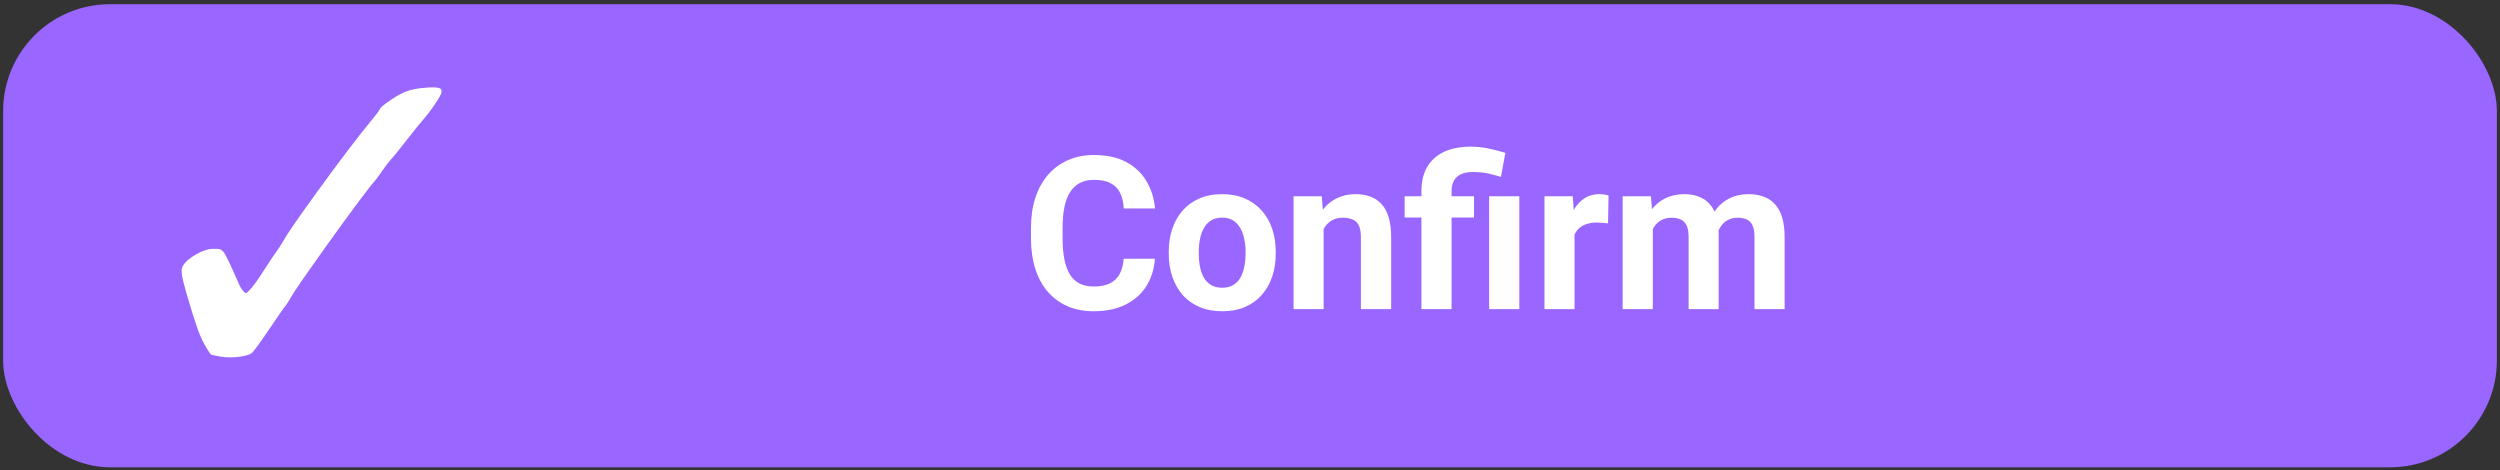 <svg width="500" height="94" viewBox="0 0 500 94" fill="none" xmlns="http://www.w3.org/2000/svg">
<rect x="0" y="0" width="500" height="94" fill="#333333" stroke="none"/>
<rect x="0.625" y="0.837" width="498.75" height="92.625" rx="21.375" fill="#9966FF"/>
<path d="M85.791 17.493C85.711 17.501 85.377 17.531 85.051 17.552C82.161 17.771 80.726 18.273 78.238 19.927C76.862 20.843 76.118 21.468 75.953 21.843C75.762 22.265 75.369 22.788 74.052 24.371C71.78 27.092 67.595 32.611 63.164 38.734C59.474 43.836 57.519 46.68 56.558 48.355C56.084 49.186 55.725 49.743 55.306 50.292C54.933 50.781 54.074 52.064 53.08 53.608C51.374 56.258 50.647 57.267 49.826 58.115C49.458 58.495 49.301 58.609 49.149 58.609C49.017 58.609 48.573 58.17 48.323 57.79C48.023 57.339 47.833 56.95 47.304 55.722C46.36 53.516 45.221 51.123 44.874 50.604C44.633 50.25 44.303 49.954 44.02 49.853C43.821 49.781 43.685 49.769 42.966 49.769C42.331 49.769 42.06 49.785 41.781 49.844C40.74 50.068 39.551 50.604 38.438 51.355C37.224 52.178 36.5 53.018 36.36 53.777C36.182 54.722 36.648 56.68 38.4 62.364C39.416 65.66 40.08 67.411 40.833 68.782C41.18 69.419 42.077 70.841 42.158 70.884C42.336 70.981 43.241 71.179 44.151 71.331C45.42 71.538 46.927 71.521 48.319 71.289C49.039 71.166 49.563 71.019 50.016 70.808C50.321 70.664 50.389 70.609 50.655 70.293C51.269 69.554 52.289 68.141 53.609 66.183C55.767 62.98 56.766 61.554 57.134 61.119C57.257 60.98 57.498 60.617 57.676 60.318C57.853 60.014 58.128 59.55 58.285 59.284C59.026 58.031 61.387 54.613 65.077 49.452C69.808 42.836 73.921 37.308 74.928 36.219C75.208 35.916 75.563 35.434 76.334 34.325C77.192 33.093 77.679 32.447 78.217 31.856C78.885 31.114 79.681 30.143 81.107 28.312C83.007 25.873 83.993 24.649 84.877 23.649C85.927 22.463 87.641 19.995 88.077 19.05C88.352 18.45 88.394 18.117 88.225 17.864C88.123 17.704 87.768 17.564 87.357 17.514C87.031 17.471 86.147 17.463 85.791 17.493Z" fill="white"/>
<path d="M224.731 51.75L230.973 51.75C230.847 53.796 230.284 55.612 229.282 57.199C228.294 58.785 226.909 60.023 225.128 60.914C223.36 61.805 221.231 62.25 218.74 62.25C216.792 62.25 215.046 61.916 213.501 61.248C211.956 60.566 210.634 59.592 209.535 58.326C208.449 57.059 207.621 55.529 207.051 53.733C206.48 51.938 206.195 49.927 206.195 47.701L206.195 45.593C206.195 43.366 206.487 41.355 207.072 39.56C207.67 37.751 208.519 36.213 209.618 34.947C210.732 33.68 212.061 32.706 213.605 32.024C215.15 31.343 216.876 31.002 218.782 31.002C221.315 31.002 223.451 31.461 225.19 32.379C226.944 33.298 228.301 34.564 229.261 36.178C230.235 37.793 230.819 39.63 231.014 41.689L224.752 41.689C224.682 40.465 224.439 39.428 224.021 38.579C223.604 37.716 222.971 37.069 222.122 36.638C221.287 36.192 220.174 35.97 218.782 35.97C217.738 35.97 216.827 36.164 216.048 36.554C215.268 36.944 214.614 37.535 214.085 38.328C213.557 39.122 213.16 40.123 212.896 41.334C212.645 42.531 212.52 43.937 212.52 45.551L212.52 47.701C212.52 49.273 212.638 50.658 212.875 51.855C213.111 53.038 213.473 54.04 213.96 54.861C214.461 55.668 215.101 56.28 215.881 56.697C216.674 57.101 217.627 57.303 218.74 57.303C220.048 57.303 221.127 57.094 221.976 56.677C222.825 56.259 223.472 55.64 223.917 54.819C224.376 53.998 224.648 52.975 224.731 51.75ZM233.749 50.769L233.749 50.331C233.749 48.675 233.985 47.151 234.458 45.76C234.932 44.354 235.62 43.136 236.525 42.107C237.43 41.077 238.543 40.277 239.865 39.706C241.187 39.122 242.704 38.829 244.415 38.829C246.127 38.829 247.651 39.122 248.987 39.706C250.323 40.277 251.443 41.077 252.348 42.107C253.266 43.136 253.962 44.354 254.435 45.76C254.908 47.151 255.145 48.675 255.145 50.331L255.145 50.769C255.145 52.411 254.908 53.935 254.435 55.341C253.962 56.732 253.266 57.95 252.348 58.994C251.443 60.023 250.33 60.824 249.008 61.394C247.686 61.965 246.169 62.25 244.457 62.25C242.745 62.25 241.222 61.965 239.886 61.394C238.564 60.824 237.443 60.023 236.525 58.994C235.62 57.95 234.932 56.732 234.458 55.341C233.985 53.935 233.749 52.411 233.749 50.769ZM239.761 50.331L239.761 50.769C239.761 51.716 239.844 52.599 240.011 53.42C240.178 54.241 240.442 54.965 240.804 55.591C241.18 56.203 241.667 56.684 242.265 57.032C242.864 57.379 243.594 57.553 244.457 57.553C245.292 57.553 246.009 57.379 246.607 57.032C247.206 56.684 247.686 56.203 248.047 55.591C248.409 54.965 248.674 54.241 248.841 53.42C249.022 52.599 249.112 51.716 249.112 50.769L249.112 50.331C249.112 49.413 249.022 48.55 248.841 47.743C248.674 46.922 248.402 46.198 248.027 45.572C247.665 44.931 247.185 44.431 246.586 44.069C245.988 43.707 245.264 43.526 244.415 43.526C243.567 43.526 242.843 43.707 242.245 44.069C241.66 44.431 241.18 44.931 240.804 45.572C240.442 46.198 240.178 46.922 240.011 47.743C239.844 48.55 239.761 49.413 239.761 50.331ZM264.726 44.069L264.726 61.833L258.714 61.833L258.714 39.247L264.35 39.247L264.726 44.069ZM263.849 49.746L262.221 49.746C262.221 48.077 262.437 46.574 262.868 45.238C263.299 43.888 263.905 42.74 264.684 41.794C265.463 40.833 266.389 40.103 267.46 39.602C268.546 39.087 269.756 38.829 271.092 38.829C272.15 38.829 273.117 38.982 273.994 39.289C274.871 39.595 275.622 40.082 276.248 40.75C276.888 41.418 277.375 42.301 277.709 43.401C278.057 44.5 278.231 45.843 278.231 47.429L278.231 61.833L272.178 61.833L272.178 47.409C272.178 46.407 272.039 45.627 271.76 45.071C271.482 44.514 271.072 44.124 270.529 43.902C270 43.665 269.346 43.547 268.567 43.547C267.76 43.547 267.057 43.707 266.458 44.027C265.874 44.347 265.387 44.792 264.997 45.363C264.621 45.92 264.336 46.574 264.141 47.325C263.947 48.077 263.849 48.884 263.849 49.746ZM290.317 61.833L284.285 61.833L284.285 38.224C284.285 36.304 284.674 34.682 285.454 33.36C286.247 32.038 287.374 31.036 288.835 30.355C290.31 29.673 292.092 29.332 294.179 29.332C295.362 29.332 296.51 29.45 297.623 29.686C298.737 29.909 299.885 30.201 301.068 30.563L300.191 35.385C299.425 35.149 298.604 34.926 297.728 34.717C296.851 34.508 295.793 34.404 294.555 34.404C293.163 34.404 292.106 34.731 291.382 35.385C290.672 36.025 290.317 36.972 290.317 38.224L290.317 61.833ZM294.805 39.247L294.805 43.505L280.924 43.505L280.924 39.247L294.805 39.247ZM303.865 39.247L303.865 61.833L297.832 61.833L297.832 39.247L303.865 39.247ZM314.907 44.173L314.907 61.833L308.895 61.833L308.895 39.247L314.552 39.247L314.907 44.173ZM321.712 39.101L321.608 44.674C321.315 44.632 320.96 44.597 320.543 44.57C320.139 44.528 319.771 44.507 319.437 44.507C318.588 44.507 317.85 44.618 317.224 44.841C316.612 45.05 316.097 45.363 315.679 45.78C315.276 46.198 314.97 46.706 314.761 47.304C314.566 47.903 314.455 48.584 314.427 49.35L313.216 48.974C313.216 47.513 313.362 46.17 313.655 44.945C313.947 43.707 314.371 42.628 314.928 41.71C315.498 40.791 316.194 40.082 317.015 39.581C317.836 39.08 318.776 38.829 319.833 38.829C320.167 38.829 320.508 38.857 320.856 38.913C321.204 38.955 321.489 39.017 321.712 39.101ZM330.563 43.923L330.563 61.833L324.53 61.833L324.53 39.247L330.187 39.247L330.563 43.923ZM329.728 49.746L328.058 49.746C328.058 48.174 328.245 46.727 328.621 45.405C329.011 44.069 329.574 42.914 330.312 41.94C331.063 40.952 331.989 40.186 333.088 39.643C334.188 39.101 335.461 38.829 336.908 38.829C337.91 38.829 338.829 38.982 339.664 39.289C340.499 39.581 341.215 40.047 341.814 40.687C342.426 41.313 342.899 42.134 343.233 43.15C343.567 44.152 343.734 45.356 343.734 46.761L343.734 61.833L337.722 61.833L337.722 47.429C337.722 46.4 337.583 45.606 337.305 45.05C337.026 44.493 336.63 44.103 336.115 43.881C335.614 43.658 335.009 43.547 334.299 43.547C333.52 43.547 332.838 43.707 332.253 44.027C331.683 44.347 331.21 44.792 330.834 45.363C330.458 45.92 330.18 46.574 329.999 47.325C329.818 48.077 329.728 48.884 329.728 49.746ZM343.17 49.058L341.02 49.329C341.02 47.854 341.201 46.483 341.563 45.217C341.939 43.95 342.489 42.837 343.212 41.877C343.95 40.917 344.861 40.172 345.947 39.643C347.032 39.101 348.285 38.829 349.704 38.829C350.789 38.829 351.777 38.989 352.668 39.309C353.559 39.616 354.317 40.11 354.943 40.791C355.584 41.459 356.071 42.336 356.405 43.422C356.752 44.507 356.926 45.836 356.926 47.409L356.926 61.833L350.894 61.833L350.894 47.409C350.894 46.365 350.755 45.572 350.476 45.029C350.212 44.472 349.822 44.09 349.307 43.881C348.806 43.658 348.208 43.547 347.512 43.547C346.789 43.547 346.155 43.693 345.613 43.985C345.07 44.264 344.618 44.653 344.256 45.154C343.894 45.655 343.623 46.24 343.442 46.908C343.261 47.562 343.17 48.278 343.17 49.058Z" fill="white"/>
</svg>
